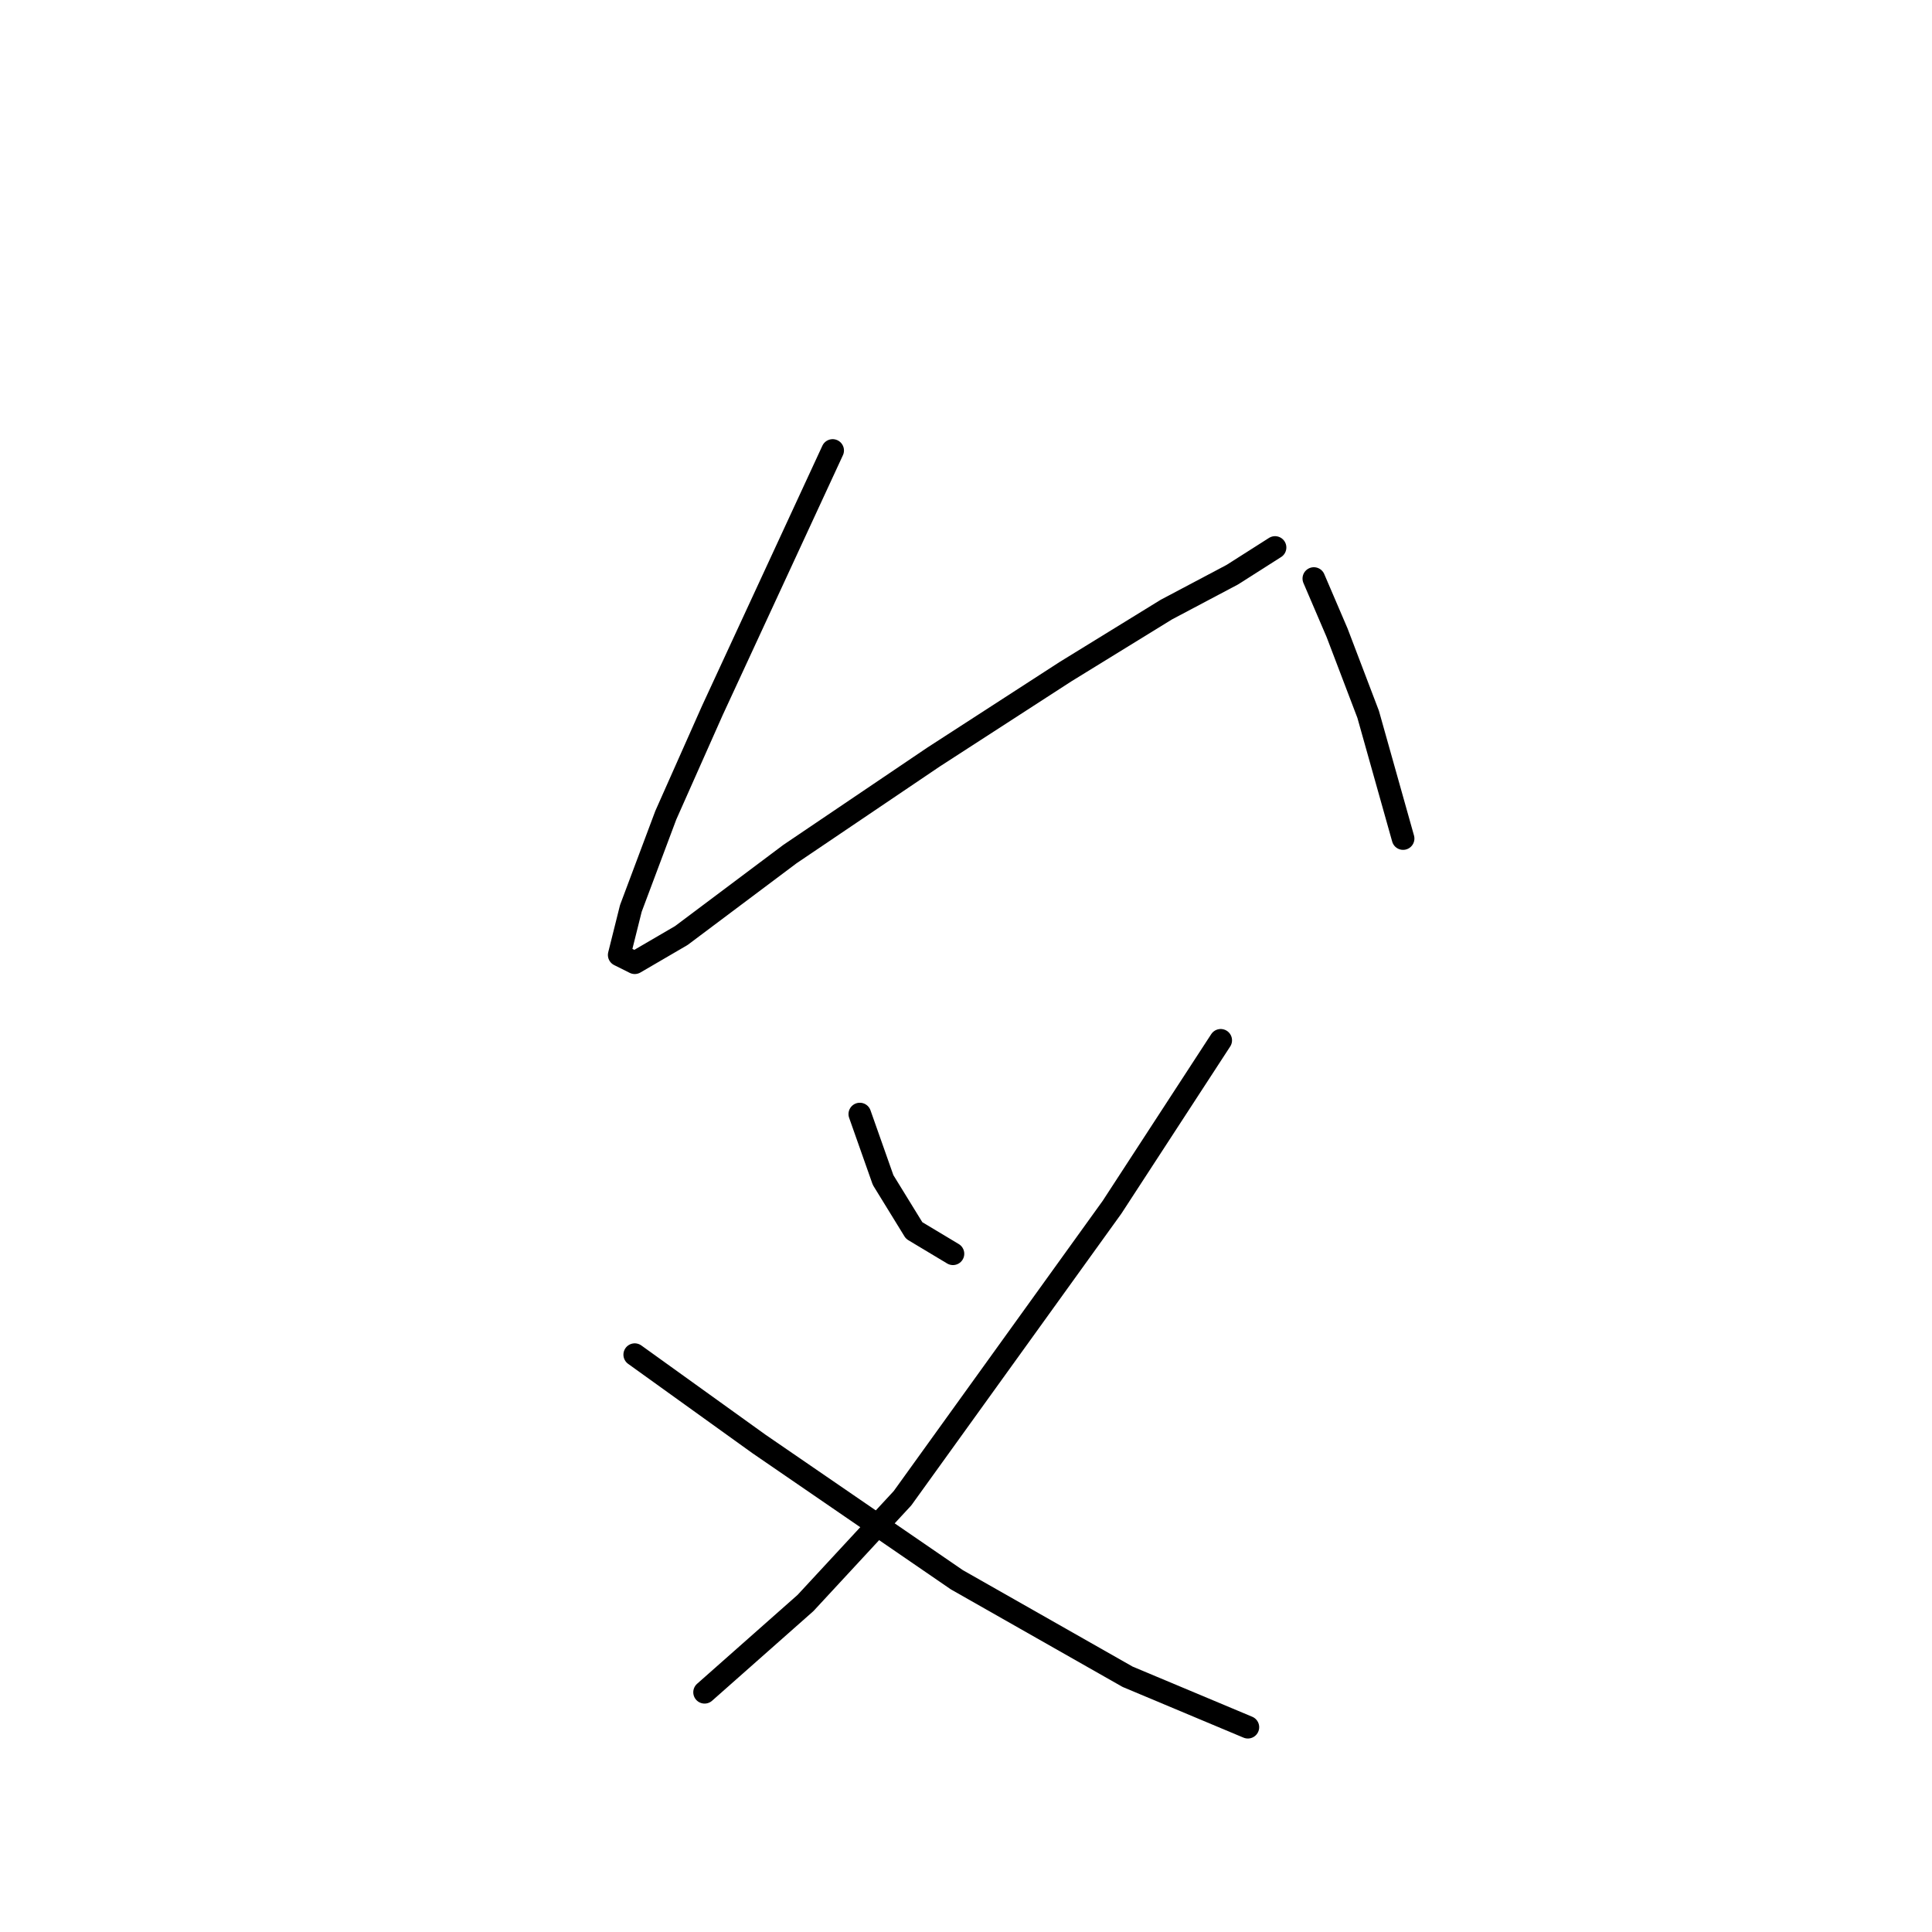 <?xml version="1.0" standalone="no"?>
    <svg width="256" height="256" xmlns="http://www.w3.org/2000/svg" version="1.1">
    <polyline stroke="black" stroke-width="3" stroke-linecap="round" fill="transparent" stroke-linejoin="round" points="110.33 59.691 94.39 94.143 88.22 108.026 83.592 120.367 82.049 126.537 84.106 127.565 90.276 123.966 104.674 113.168 123.699 100.313 141.182 89.001 154.551 80.773 163.292 76.146 168.949 72.546 168.949 72.546 " />
        <polyline stroke="black" stroke-width="3" stroke-linecap="round" fill="transparent" stroke-linejoin="round" points="174.091 76.66 177.176 83.859 181.289 94.657 185.917 111.111 185.917 111.111 " />
        <polyline stroke="black" stroke-width="3" stroke-linecap="round" fill="transparent" stroke-linejoin="round" points="113.93 147.619 117.015 156.36 121.128 163.045 126.27 166.13 126.27 166.13 " />
        <polyline stroke="black" stroke-width="3" stroke-linecap="round" fill="transparent" stroke-linejoin="round" points="161.75 137.849 147.352 159.96 119.586 198.525 106.731 212.408 93.362 224.234 93.362 224.234 " />
        <polyline stroke="black" stroke-width="3" stroke-linecap="round" fill="transparent" stroke-linejoin="round" points="84.106 179.499 100.56 191.326 126.784 209.323 149.409 222.178 165.349 228.862 165.349 228.862 " />
        </svg>